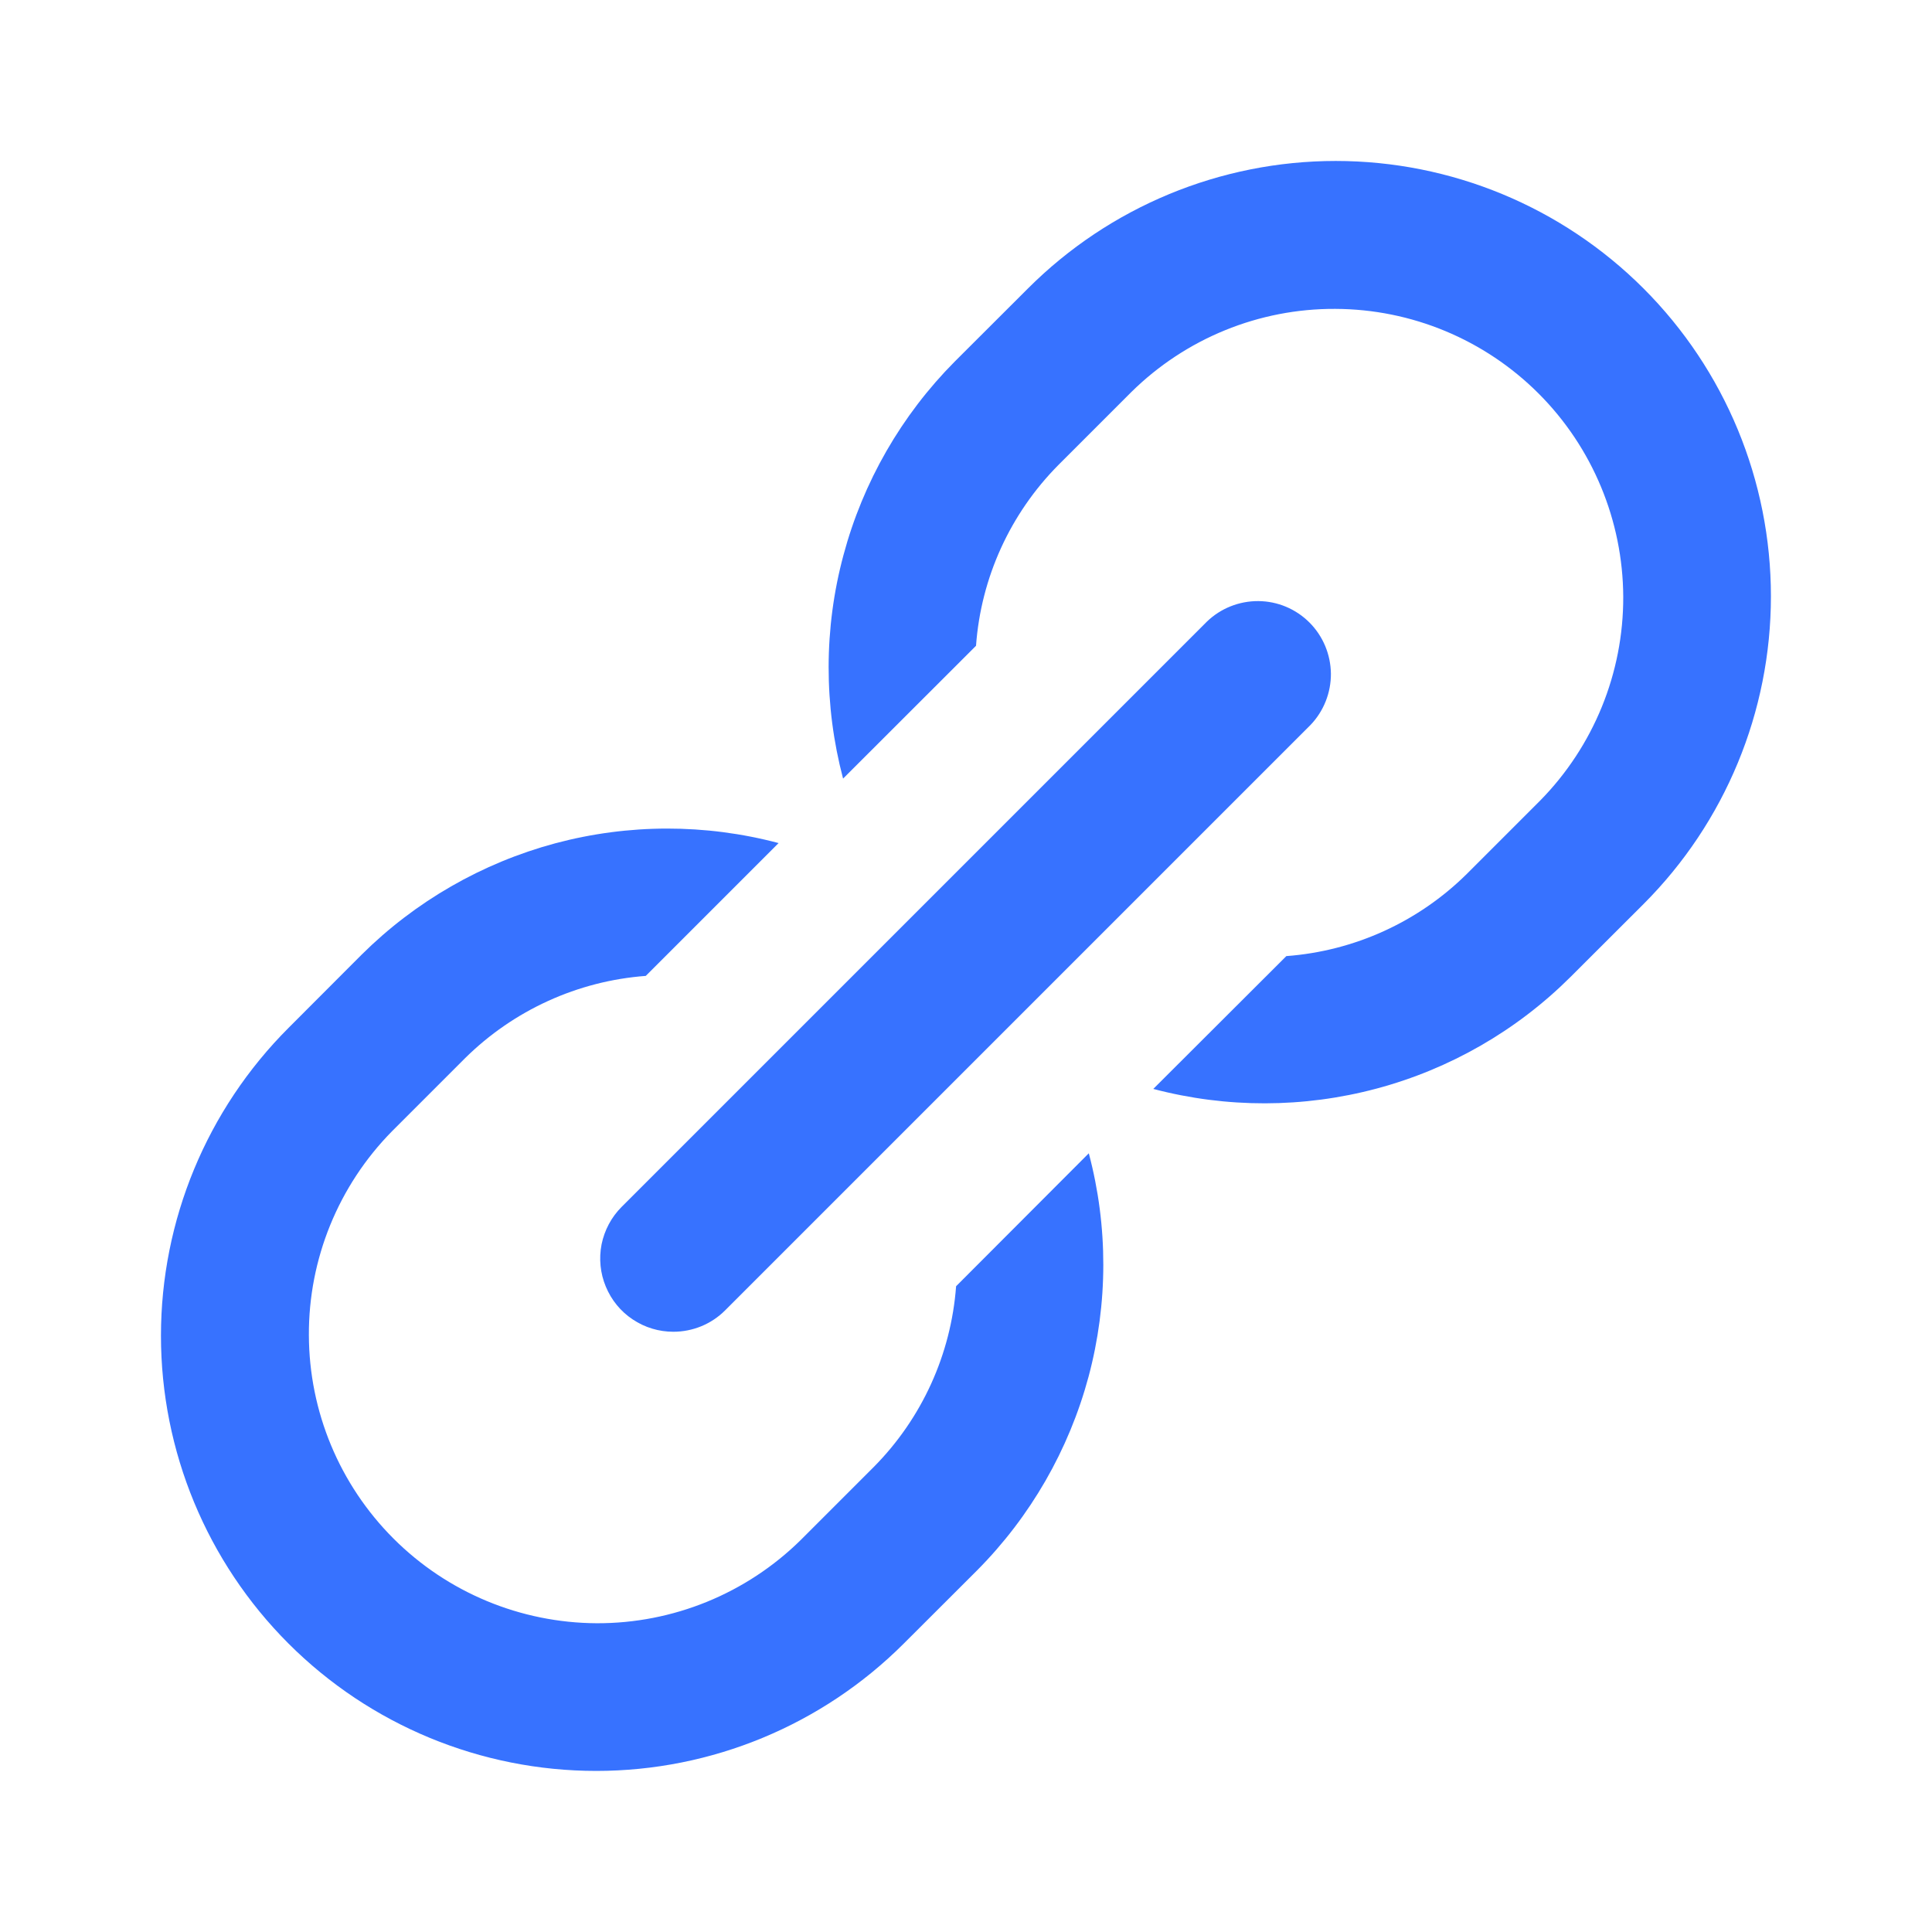 <svg width="16" height="16" viewBox="0 0 16 16" fill="none" xmlns="http://www.w3.org/2000/svg">
<path d="M7.918 10.652C7.876 11.216 7.635 11.746 7.237 12.148L6.631 12.754C6.181 13.197 5.574 13.445 4.942 13.443C4.31 13.44 3.705 13.188 3.259 12.742C2.812 12.295 2.56 11.69 2.558 11.058C2.555 10.426 2.803 9.819 3.246 9.369L3.852 8.763C4.254 8.366 4.784 8.124 5.348 8.082L6.448 6.982C5.842 6.821 5.204 6.822 4.598 6.984C3.992 7.147 3.439 7.465 2.994 7.907L2.389 8.513C1.713 9.189 1.333 10.106 1.333 11.062C1.333 12.018 1.713 12.935 2.389 13.611C3.065 14.287 3.982 14.666 4.938 14.666C5.894 14.666 6.81 14.286 7.486 13.61L8.092 13.005C8.534 12.56 8.852 12.007 9.015 11.401C9.177 10.795 9.178 10.157 9.017 9.551L7.918 10.652Z" fill="#3772FF"/>
<path d="M10.653 7.918C11.216 7.876 11.746 7.635 12.148 7.237L12.754 6.631C13.197 6.181 13.445 5.574 13.443 4.942C13.44 4.311 13.188 3.705 12.742 3.259C12.295 2.812 11.69 2.56 11.058 2.558C10.426 2.555 9.819 2.803 9.369 3.247L8.764 3.852C8.366 4.254 8.124 4.784 8.083 5.348L6.982 6.448C6.822 5.842 6.822 5.204 6.985 4.598C7.147 3.992 7.465 3.439 7.907 2.994L8.513 2.389C9.189 1.713 10.106 1.333 11.062 1.333C12.018 1.333 12.935 1.713 13.611 2.389C14.287 3.065 14.666 3.982 14.666 4.938C14.666 5.894 14.287 6.811 13.611 7.487L13.005 8.092C12.56 8.535 12.007 8.853 11.401 9.015C10.795 9.177 10.158 9.178 9.551 9.018L10.653 7.918Z" fill="#3772FF"/>
<path d="M5.576 11.029C5.457 11.029 5.34 10.994 5.24 10.927C5.14 10.861 5.063 10.766 5.017 10.655C4.971 10.545 4.959 10.423 4.982 10.305C5.006 10.188 5.063 10.08 5.148 9.995L9.995 5.148C10.109 5.038 10.262 4.977 10.421 4.978C10.58 4.979 10.732 5.043 10.844 5.155C10.957 5.268 11.02 5.42 11.022 5.579C11.023 5.737 10.962 5.891 10.852 6.005L6.005 10.852C5.891 10.966 5.737 11.029 5.576 11.029Z" fill="#3772FF"/>
</svg>
